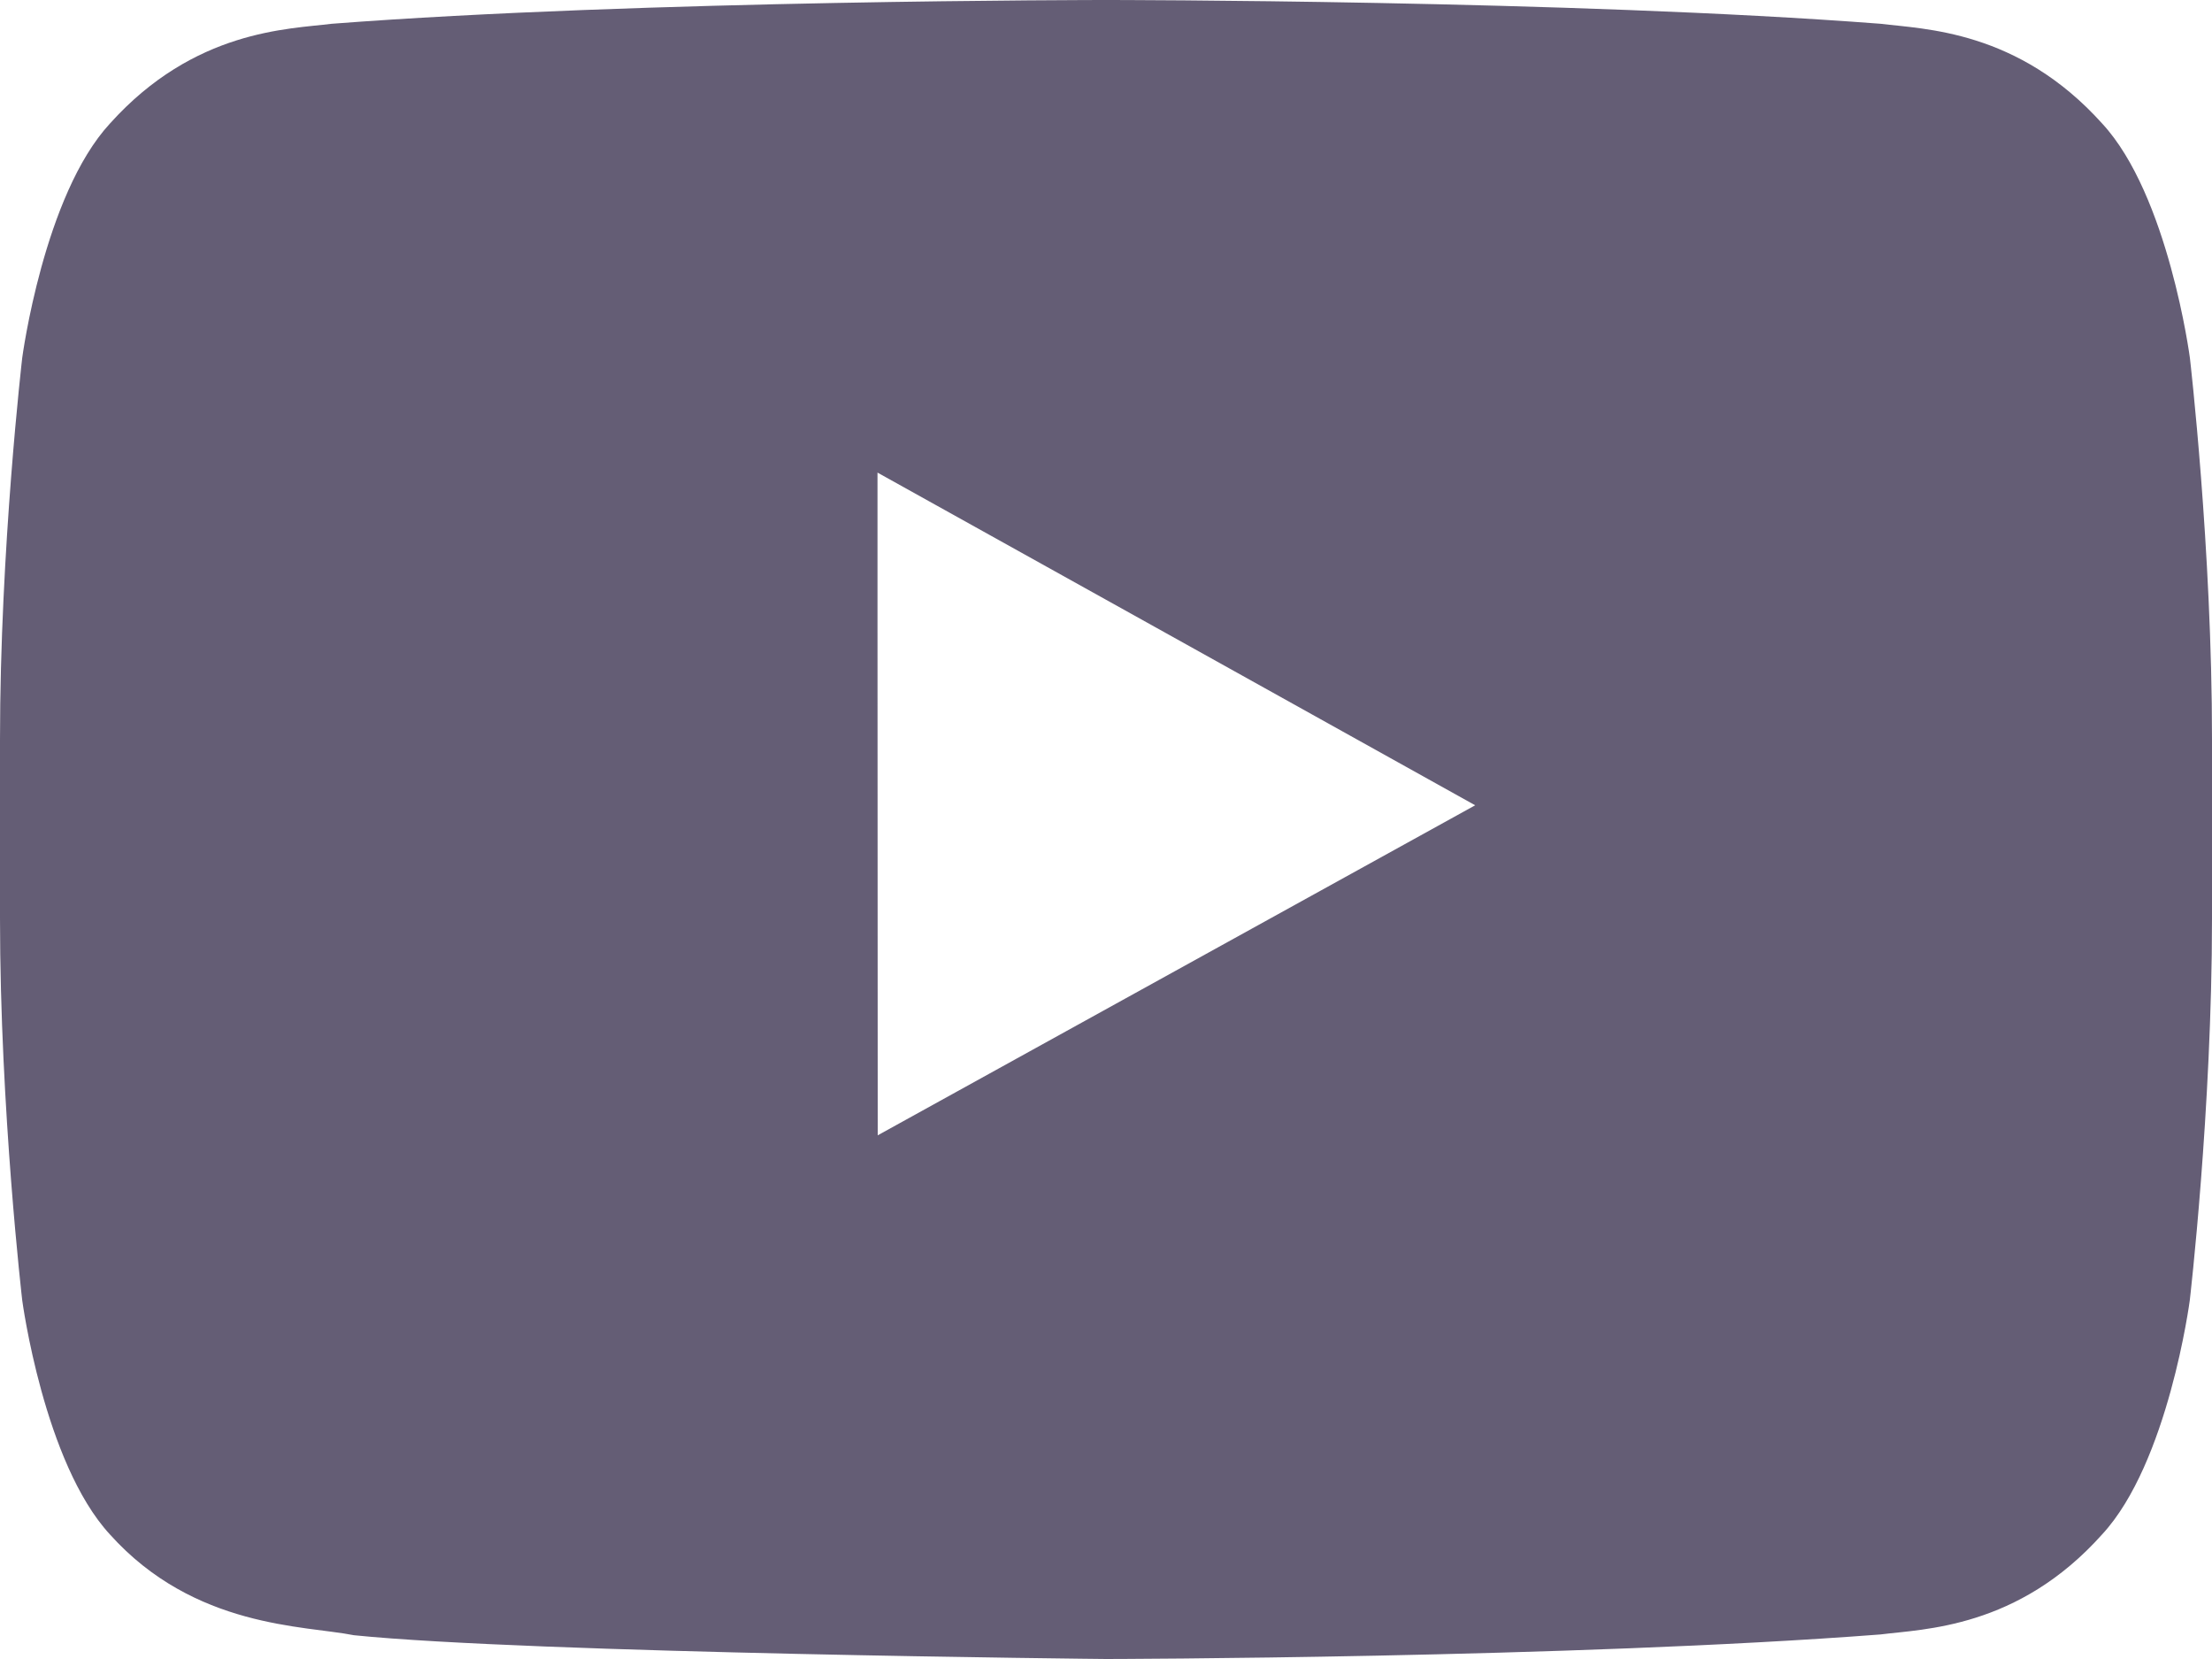 <svg width="20" height="15" viewBox="0 0 20 15" fill="none" xmlns="http://www.w3.org/2000/svg">
<path d="M19.8 3.235C19.8 3.235 19.606 1.764 19.007 1.117C18.246 0.27 17.394 0.264 17.004 0.215C14.204 -1.81e-07 10.006 -2.31681e-07 10.006 -2.31681e-07H9.996C9.996 -2.31681e-07 5.796 -1.81e-07 2.999 0.215C2.608 0.264 1.757 0.268 0.994 1.117C0.396 1.764 0.201 3.235 0.201 3.235C0.201 3.235 -4.53106e-09 4.96 -4.53106e-09 6.687V6.894V8.304C-4.53106e-09 10.031 0.201 11.757 0.201 11.757C0.201 11.757 0.397 13.227 0.994 13.874C1.757 14.723 2.757 14.696 3.2 14.785C4.8 14.948 10 15 10 15C10 15 14.202 14.993 17.003 14.778C17.393 14.728 18.246 14.724 19.006 13.874C19.605 13.228 19.799 11.758 19.799 11.758C19.799 11.758 20 10.033 20 8.306V6.987V6.687C20.001 4.96 19.8 3.235 19.8 3.235ZM13.338 7.281L7.936 10.265L7.934 5.67V4.273L10.371 5.629L13.338 7.281Z" fill="#645D75"/>
</svg>
